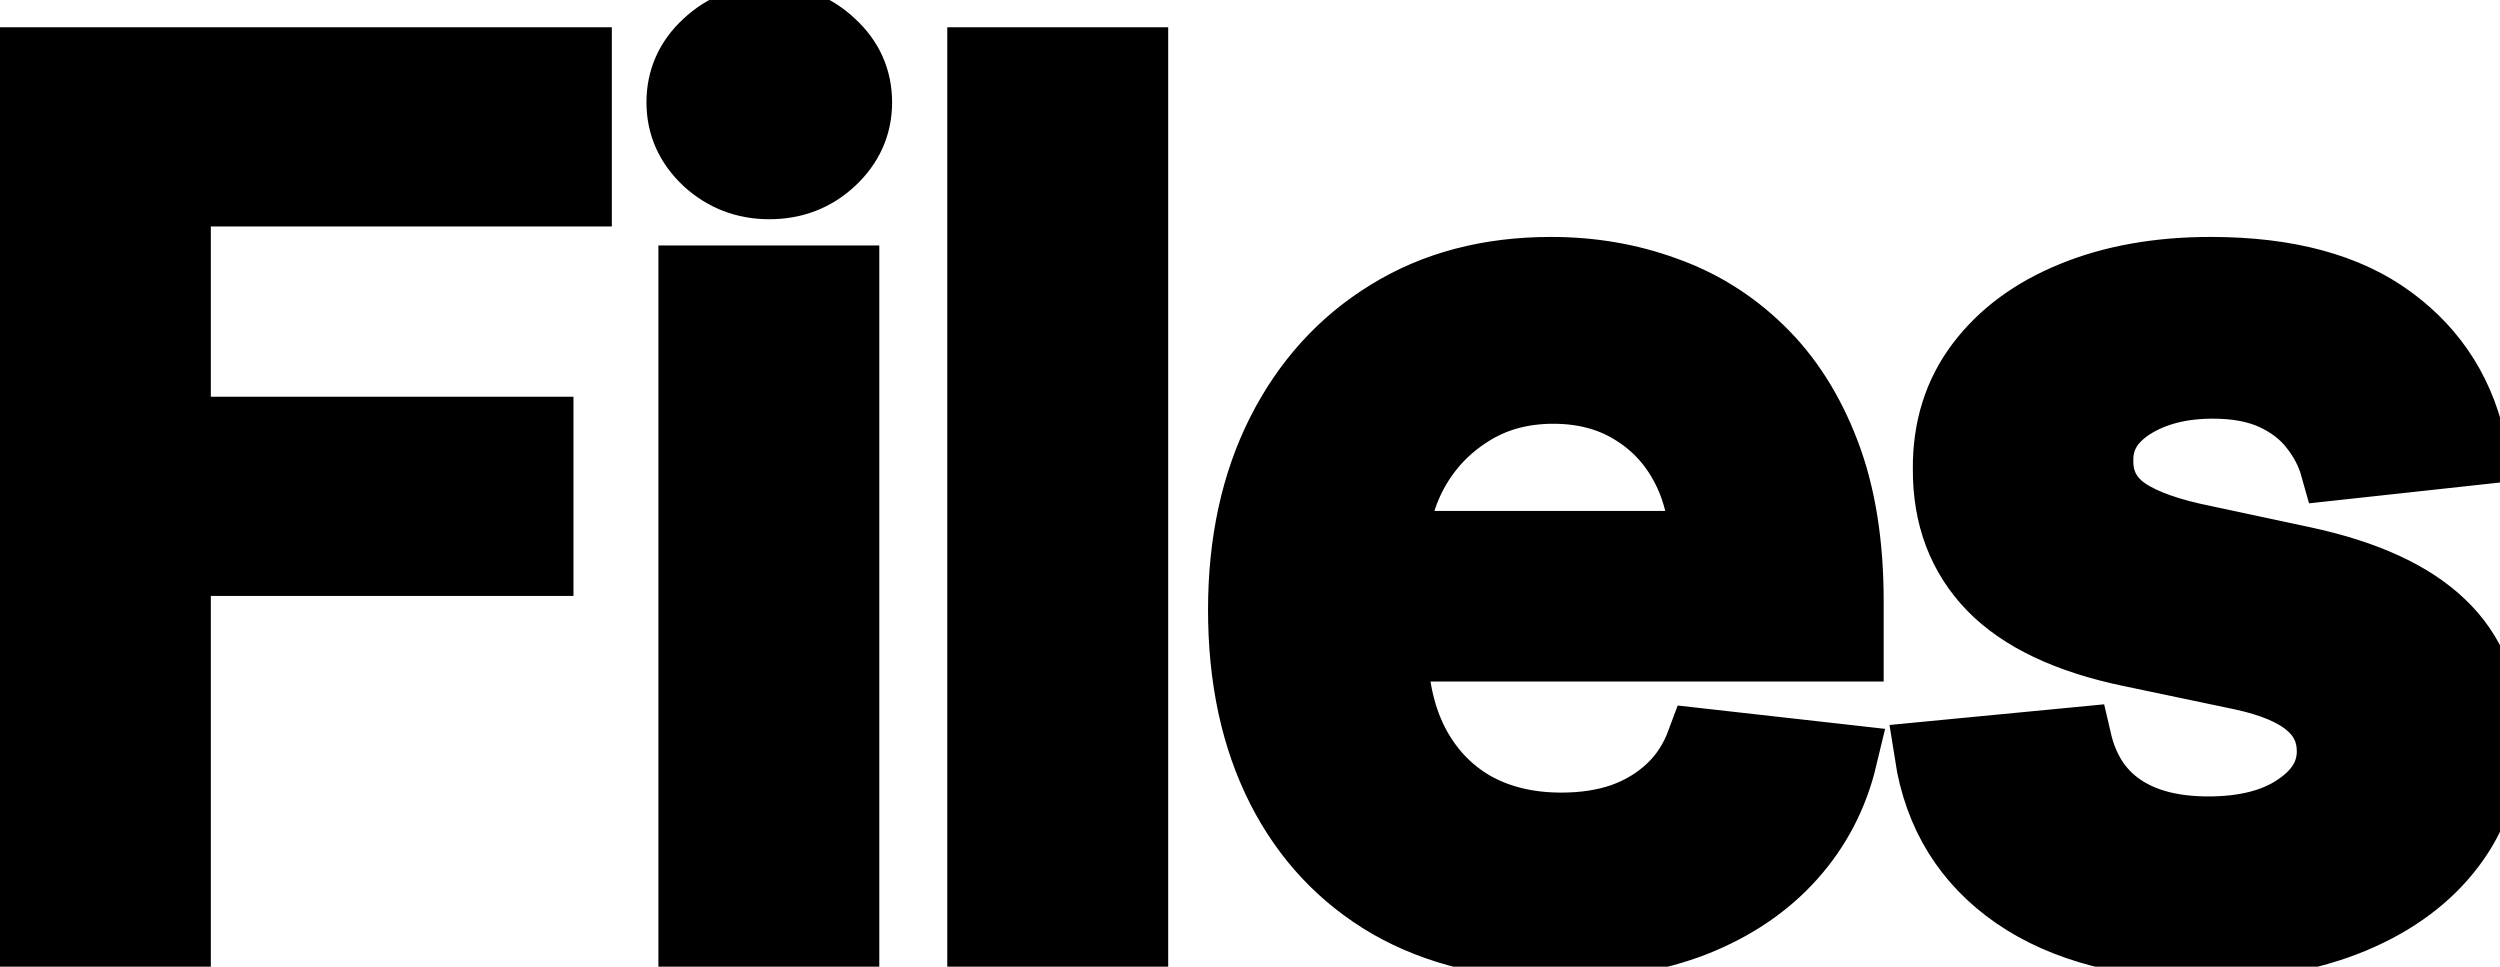 <svg viewBox="0 0 75 29" fill="none" stroke-width="2" stroke="currentColor" aria-hidden="true">
  <path d="M0.582 28V1.818H17.355V5.794H5.325V12.902H16.204V16.878H5.325V28H0.582ZM20.752 28V8.364H25.379V28H20.752ZM23.078 5.577C22.345 5.577 21.715 5.334 21.186 4.848C20.658 4.354 20.394 3.761 20.394 3.071C20.394 2.372 20.658 1.78 21.186 1.294C21.715 0.8 22.345 0.553 23.078 0.553C23.82 0.553 24.451 0.8 24.97 1.294C25.499 1.78 25.763 2.372 25.763 3.071C25.763 3.761 25.499 4.354 24.97 4.848C24.451 5.334 23.82 5.577 23.078 5.577ZM34.046 1.818V28H29.418V1.818H34.046ZM46.778 28.384C44.809 28.384 43.109 27.974 41.677 27.156C40.254 26.329 39.159 25.162 38.392 23.653C37.625 22.136 37.241 20.351 37.241 18.297C37.241 16.277 37.625 14.504 38.392 12.979C39.167 11.445 40.25 10.251 41.639 9.399C43.028 8.538 44.66 8.108 46.535 8.108C47.745 8.108 48.888 8.304 49.961 8.696C51.044 9.08 51.998 9.676 52.825 10.486C53.66 11.296 54.317 12.327 54.794 13.579C55.271 14.824 55.51 16.307 55.51 18.028V19.447H39.415V16.328H51.074C51.065 15.442 50.873 14.653 50.498 13.963C50.123 13.264 49.599 12.714 48.926 12.314C48.261 11.913 47.486 11.713 46.599 11.713C45.653 11.713 44.822 11.943 44.106 12.403C43.39 12.855 42.832 13.452 42.432 14.193C42.04 14.926 41.839 15.732 41.831 16.609V19.332C41.831 20.474 42.04 21.454 42.457 22.273C42.875 23.082 43.459 23.704 44.209 24.139C44.959 24.565 45.836 24.778 46.842 24.778C47.515 24.778 48.125 24.685 48.67 24.497C49.216 24.301 49.689 24.016 50.089 23.641C50.49 23.266 50.792 22.801 50.997 22.247L55.318 22.733C55.045 23.875 54.525 24.872 53.758 25.724C53 26.568 52.028 27.224 50.844 27.693C49.659 28.153 48.304 28.384 46.778 28.384ZM74.225 13.554L70.006 14.014C69.887 13.588 69.678 13.188 69.38 12.812C69.09 12.438 68.698 12.135 68.204 11.905C67.709 11.675 67.104 11.56 66.388 11.56C65.425 11.56 64.615 11.768 63.959 12.186C63.311 12.604 62.992 13.145 63 13.81C62.992 14.381 63.201 14.845 63.627 15.203C64.061 15.561 64.777 15.855 65.775 16.085L69.124 16.801C70.982 17.202 72.362 17.837 73.266 18.706C74.178 19.575 74.638 20.713 74.647 22.119C74.638 23.355 74.276 24.446 73.56 25.392C72.853 26.329 71.868 27.062 70.607 27.591C69.346 28.119 67.897 28.384 66.26 28.384C63.857 28.384 61.922 27.881 60.456 26.875C58.99 25.861 58.117 24.45 57.836 22.643L62.348 22.209C62.553 23.095 62.987 23.764 63.652 24.216C64.317 24.668 65.182 24.893 66.248 24.893C67.347 24.893 68.229 24.668 68.894 24.216C69.567 23.764 69.904 23.206 69.904 22.541C69.904 21.979 69.686 21.514 69.252 21.148C68.826 20.781 68.161 20.5 67.257 20.304L63.908 19.601C62.025 19.209 60.631 18.548 59.728 17.619C58.824 16.682 58.377 15.497 58.385 14.065C58.377 12.855 58.705 11.807 59.37 10.921C60.043 10.026 60.976 9.335 62.169 8.849C63.371 8.355 64.756 8.108 66.324 8.108C68.625 8.108 70.436 8.598 71.757 9.578C73.087 10.558 73.909 11.883 74.225 13.554Z" fill="black"/>
</svg>

